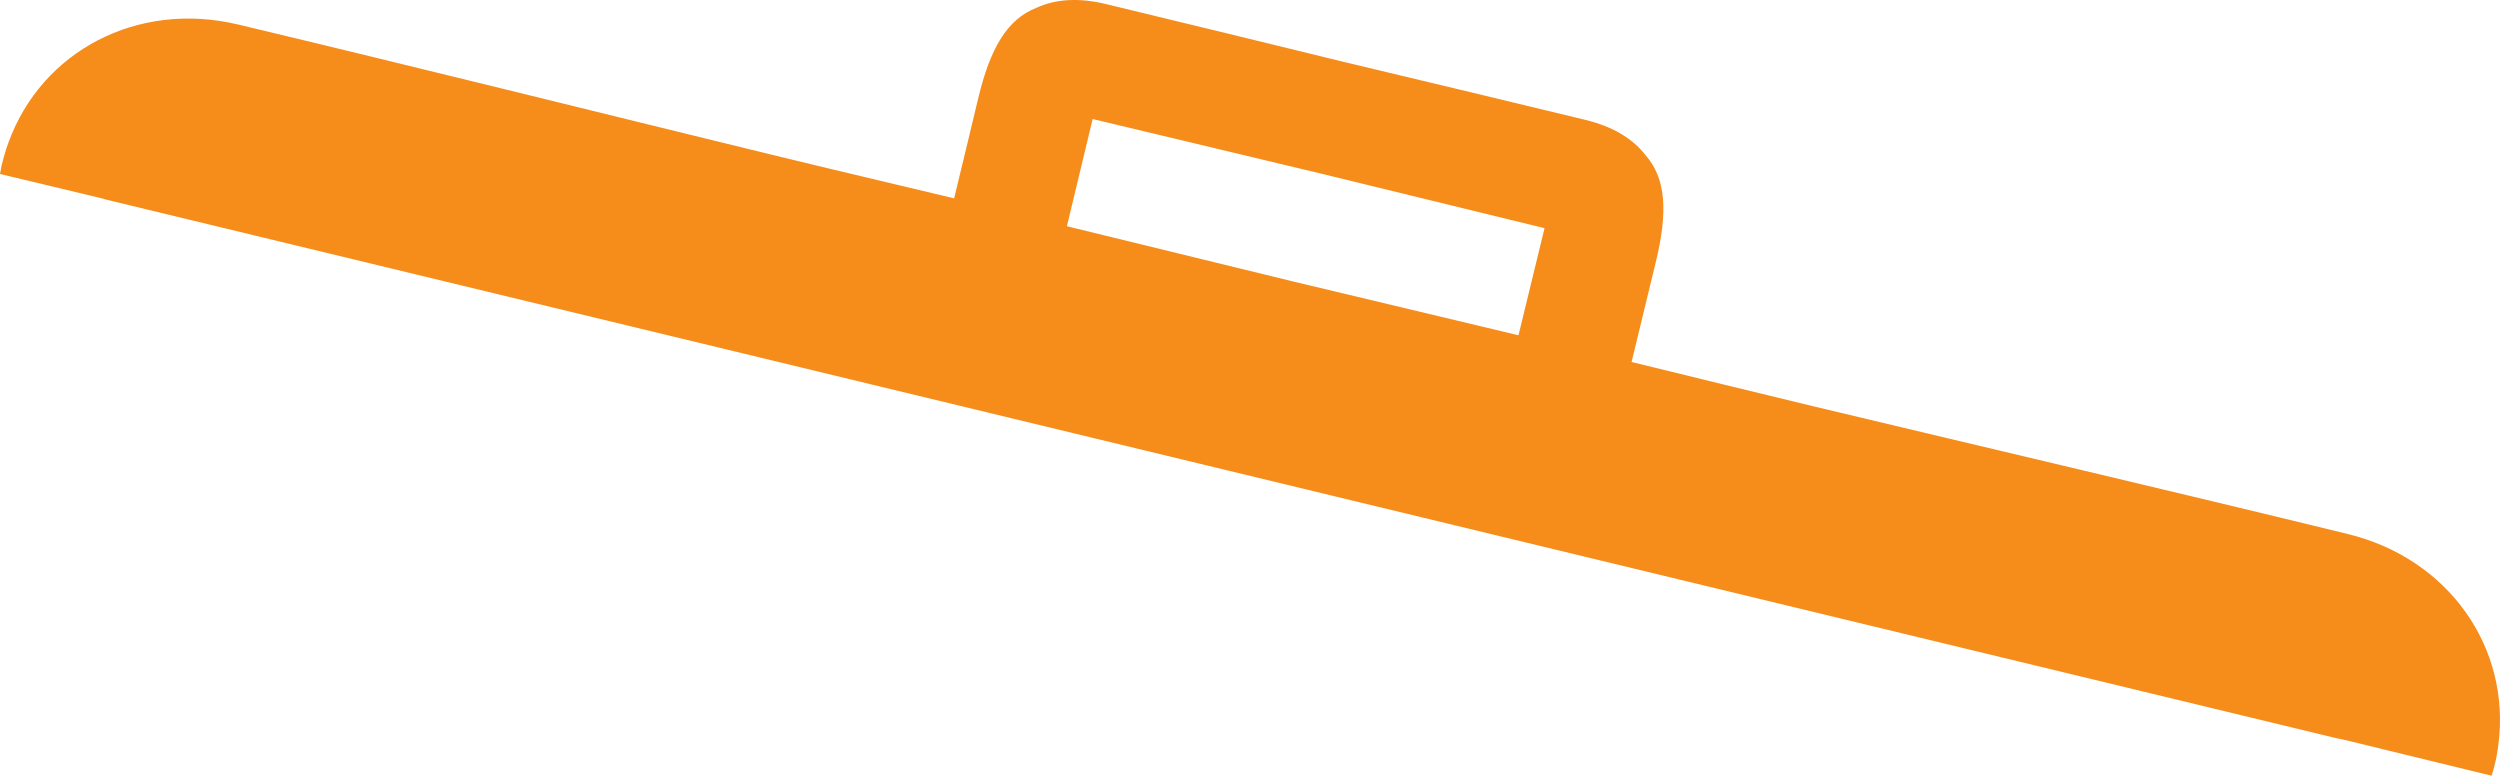 <svg version="1.1" id="图层_1" x="0px" y="0px" width="110.723px" height="34.356px" viewBox="0 0 110.723 34.356" enable-background="new 0 0 110.723 34.356" xml:space="preserve" xmlns="http://www.w3.org/2000/svg" xmlns:xlink="http://www.w3.org/1999/xlink" xmlns:xml="http://www.w3.org/XML/1998/namespace">
  <path fill-rule="evenodd" clip-rule="evenodd" fill="#F68C19" d="M110.51,33.78c0.009-0.04,0.02-0.081,0.028-0.121
	c0.028-0.128,0.052-0.258,0.071-0.385c0.002-0.013,0.005-0.025,0.007-0.039c0.015-0.095,0.028-0.19,0.039-0.285
	c0.541-4.282-2.21-8.208-6.665-9.297c-7.853-1.919-15.724-3.757-23.583-5.636c-2.681-0.642-5.357-1.306-8.146-1.985
	c0.366-1.51,0.712-2.955,1.066-4.398c0.554-2.254,0.462-3.737-0.459-4.777c-0.573-0.732-1.461-1.259-2.644-1.546
	C66.682,4.453,63.136,3.606,59.59,2.76c-3.541-0.866-7.083-1.73-10.626-2.584c-1.185-0.285-2.214-0.221-3.059,0.169
	c-1.294,0.505-2.053,1.783-2.588,4.041c-0.343,1.446-0.696,2.89-1.059,4.399c-2.792-0.667-5.478-1.298-8.154-1.951
	C26.252,4.92,18.409,2.962,10.546,1.086c-4.46-1.065-8.7,1.175-10.172,5.23C0.34,6.407,0.308,6.497,0.278,6.588
	C0.274,6.601,0.27,6.615,0.266,6.625c-0.04,0.124-0.077,0.249-0.11,0.376C0.144,7.04,0.134,7.082,0.124,7.122
	C0.107,7.192,0.089,7.261,0.072,7.33C0.062,7.379,0.05,7.426,0.038,7.475c0.002,0,0.004,0.001,0.006,0.002
	C0.029,7.553,0.013,7.628,0,7.705C1.536,8.073,3.071,8.44,4.608,8.808l-0.03,0.003l13.899,3.357l85.31,20.601l-0.266-0.078
	c2.277,0.555,4.553,1.109,6.833,1.665c0.023-0.075,0.041-0.149,0.062-0.225c0.003,0.001,0.005,0.001,0.007,0.002
	c0.013-0.049,0.023-0.097,0.035-0.145C110.477,33.919,110.494,33.85,110.51,33.78z M58.405,7.664
	c3.327,0.813,6.644,1.622,10.001,2.441c-0.404,1.666-0.756,3.114-1.153,4.745c-3.358-0.802-6.679-1.594-10.006-2.389
	c-3.323-0.812-6.639-1.622-9.995-2.441c0.393-1.632,0.74-3.081,1.141-4.749C51.754,6.076,55.074,6.869,58.405,7.664z" class="color c1"/>
</svg>